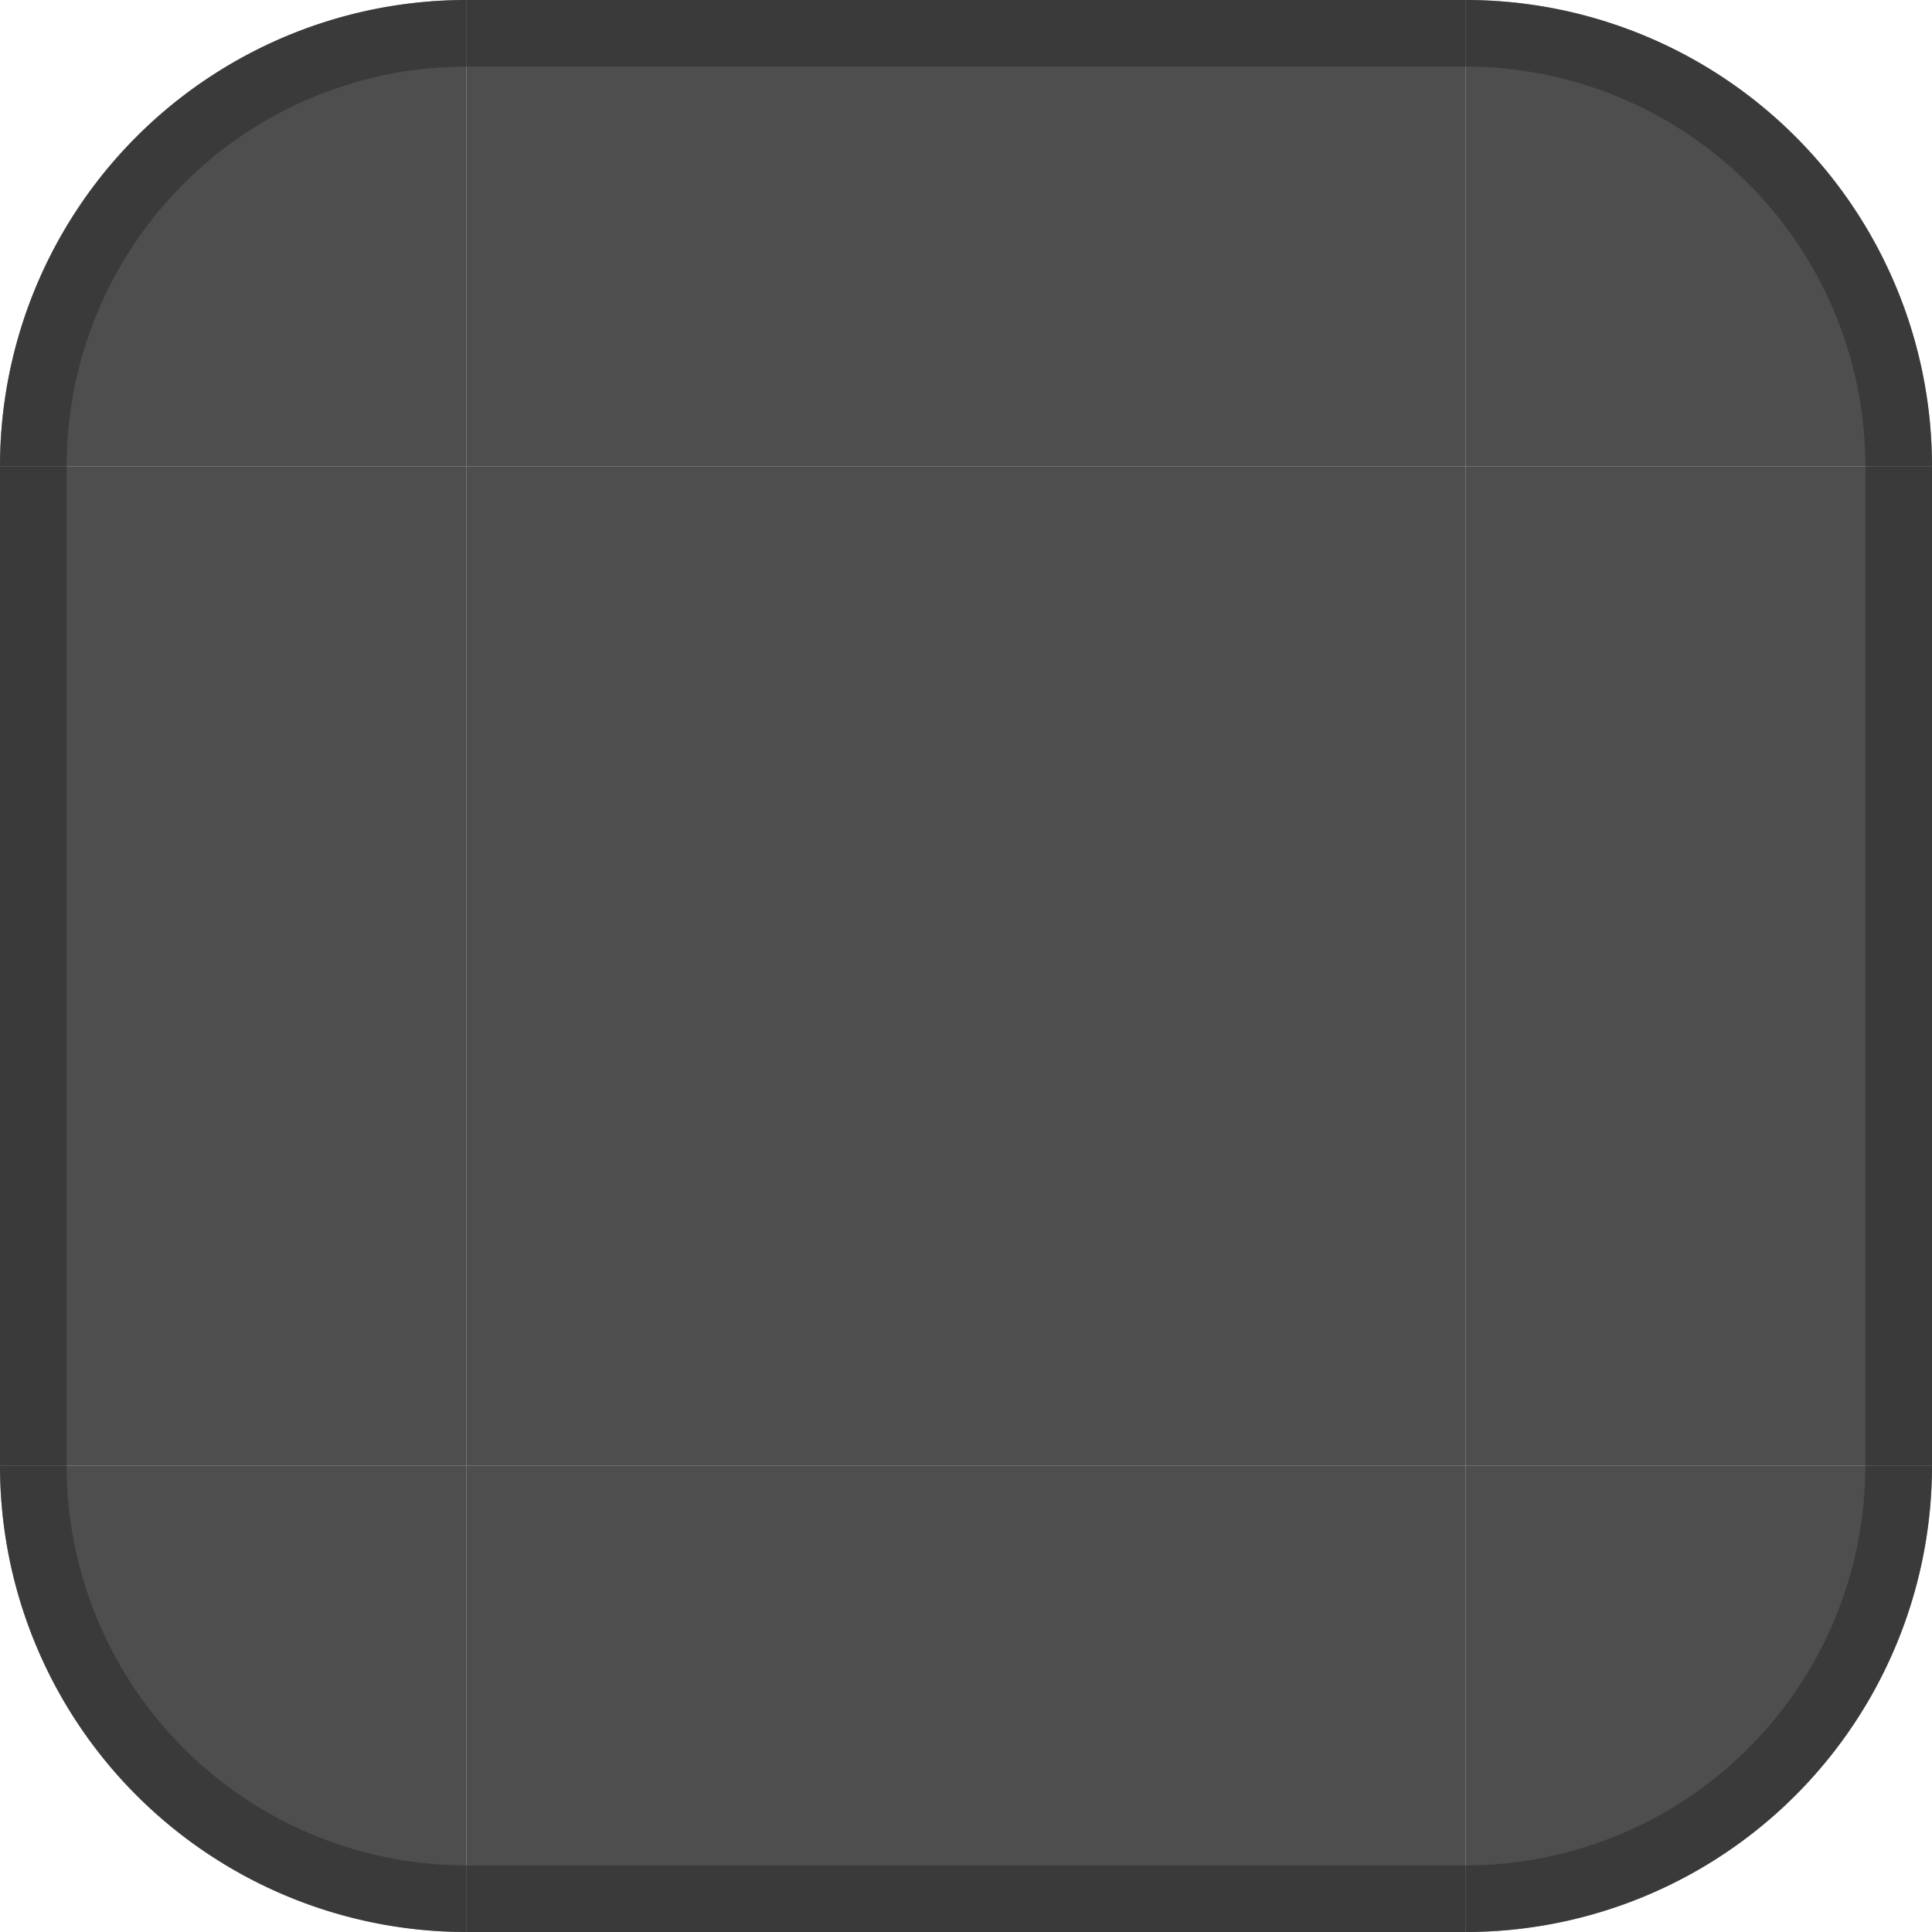 <?xml version="1.0" encoding="UTF-8" standalone="no"?>
<!-- Created with Inkscape (http://www.inkscape.org/) -->

<svg
   width="29"
   height="29"
   viewBox="0 0 29 29"
   version="1.1"
   id="svg17788"
   inkscape:version="1.2.2 (b0a8486541, 2022-12-01)"
   sodipodi:docname="tooltip.svg"
   xmlns:inkscape="http://www.inkscape.org/namespaces/inkscape"
   xmlns:sodipodi="http://sodipodi.sourceforge.net/DTD/sodipodi-0.dtd"
   xmlns:xlink="http://www.w3.org/1999/xlink"
   xmlns="http://www.w3.org/2000/svg"
   xmlns:svg="http://www.w3.org/2000/svg">
  <sodipodi:namedview
     id="namedview17790"
     pagecolor="#d1d1d1"
     bordercolor="#6b6b6b"
     borderopacity="1"
     inkscape:showpageshadow="0"
     inkscape:pageopacity="0"
     inkscape:pagecheckerboard="1"
     inkscape:deskcolor="#d1d1d1"
     inkscape:document-units="px"
     showgrid="true"
     shape-rendering="crispEdges"
     inkscape:zoom="38.057743"
     inkscape:cx="24.147517"
     inkscape:cy="7.5411724"
     inkscape:current-layer="layer1">
    <inkscape:grid
       type="xygrid"
       id="grid2664"
       originx="-523"
       originy="-633" />
  </sodipodi:namedview>
  <defs
     id="defs17785" />
  <g
     inkscape:label="Layer 1"
     inkscape:groupmode="layer"
     id="layer1"
     transform="translate(-523,-633)">
    <rect
       style="opacity:0.82;fill:#272727;fill-opacity:1;stroke:none;stroke-width:2;stroke-linecap:round"
       id="center"
       width="15"
       height="15"
       x="530"
       y="640" />
    <g
       id="top"
       transform="translate(430,510)">
      <rect
         style="opacity:0.82;fill:#272727;fill-opacity:1;stroke:none;stroke-width:2;stroke-linecap:round"
         id="rect2325"
         width="15"
         height="7"
         x="100"
         y="123" />
      <rect
         style="opacity:0.6;fill:#2e2e2e;fill-opacity:1;stroke:none;stroke-width:2;stroke-linecap:round"
         id="rect2319"
         width="15"
         height="1"
         x="100"
         y="123" />
    </g>
    <use
       x="0"
       y="0"
       xlink:href="#top"
       id="bottom"
       transform="matrix(1,0,0,-1,0,1295)" />
    <use
       x="0"
       y="0"
       xlink:href="#top"
       id="right"
       transform="rotate(90,537.5,647.5)" />
    <use
       x="0"
       y="0"
       xlink:href="#top"
       id="left"
       transform="rotate(-90,537.5,647.5)" />
    <g
       id="topright"
       transform="translate(430,510)">
      <path
         style="opacity:0.82;fill:#272727;fill-opacity:1;stroke-width:2;stroke-linecap:round"
         id="path3056"
         sodipodi:type="arc"
         sodipodi:cx="115"
         sodipodi:cy="-130"
         sodipodi:rx="7"
         sodipodi:ry="7"
         sodipodi:start="0"
         sodipodi:end="1.5707963"
         sodipodi:arc-type="slice"
         d="m 122,-130 a 7,7 0 0 1 -7,7 v -7 z"
         transform="scale(1,-1)" />
      <path
         id="path2909"
         style="opacity:0.6;fill:#2e2e2e;fill-opacity:1;stroke-width:2;stroke-linecap:round"
         d="m 115,123 v 1 a 6,6 0 0 1 6,6 h 1 a 7,7 0 0 0 -7,-7 z" />
    </g>
    <use
       x="0"
       y="0"
       xlink:href="#topright"
       id="topleft"
       transform="matrix(-1,0,0,1,1075,3.984375e-8)" />
    <use
       x="0"
       y="0"
       xlink:href="#topright"
       id="bottomright"
       transform="matrix(1,0,0,-1,0,1295)" />
    <use
       x="0"
       y="0"
       xlink:href="#topright"
       id="bottomleft"
       transform="rotate(180,537.5,647.5)" />
  </g>
</svg>
